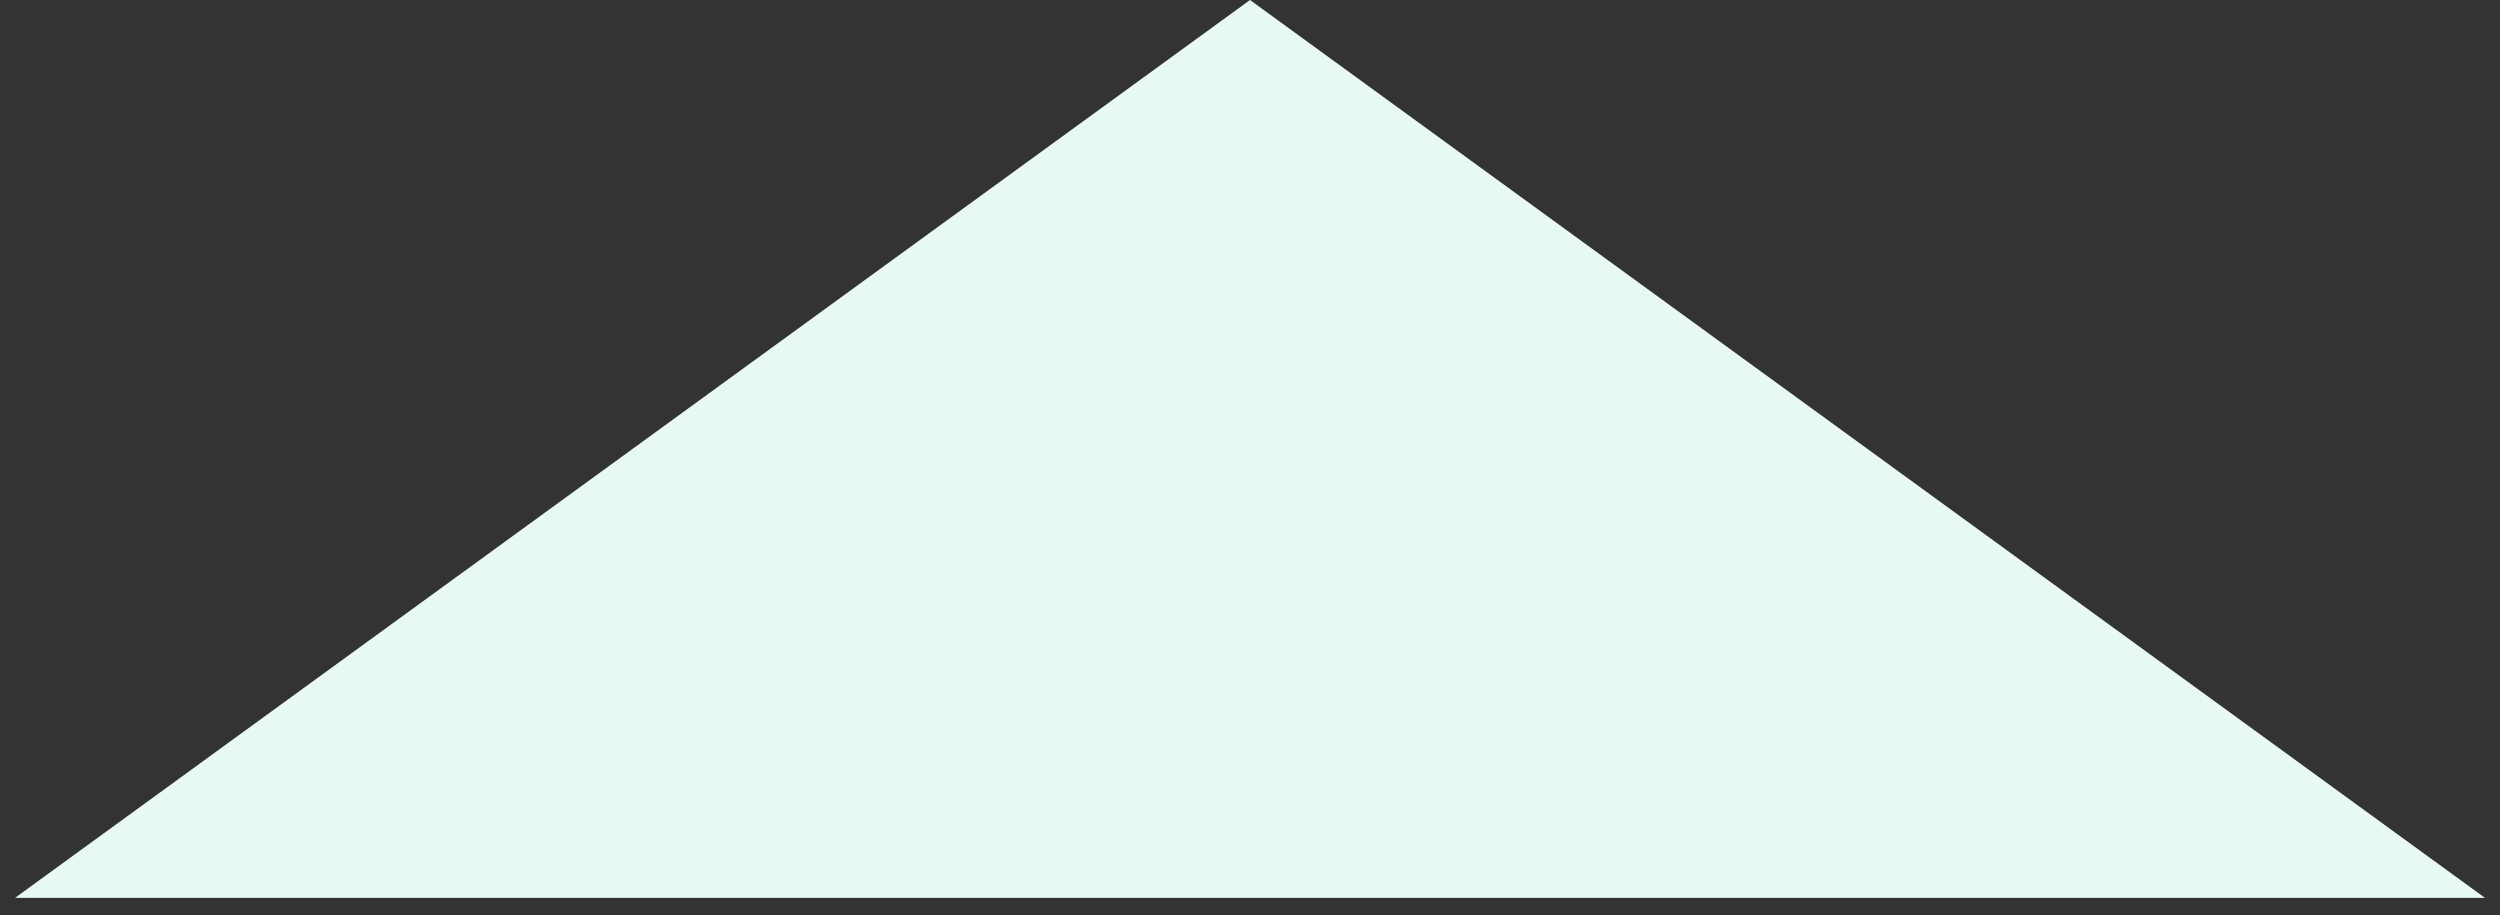 <svg width="71" height="26" viewBox="0 0 71 26" fill="none" xmlns="http://www.w3.org/2000/svg">
<rect x="0" y="0" width="71" height="26" fill="#333333" stroke="none"/>
<path d="M35.5 0L70.574 25.5L0.426 25.5L35.5 0Z" fill="#E8F8F5"/>
</svg>

